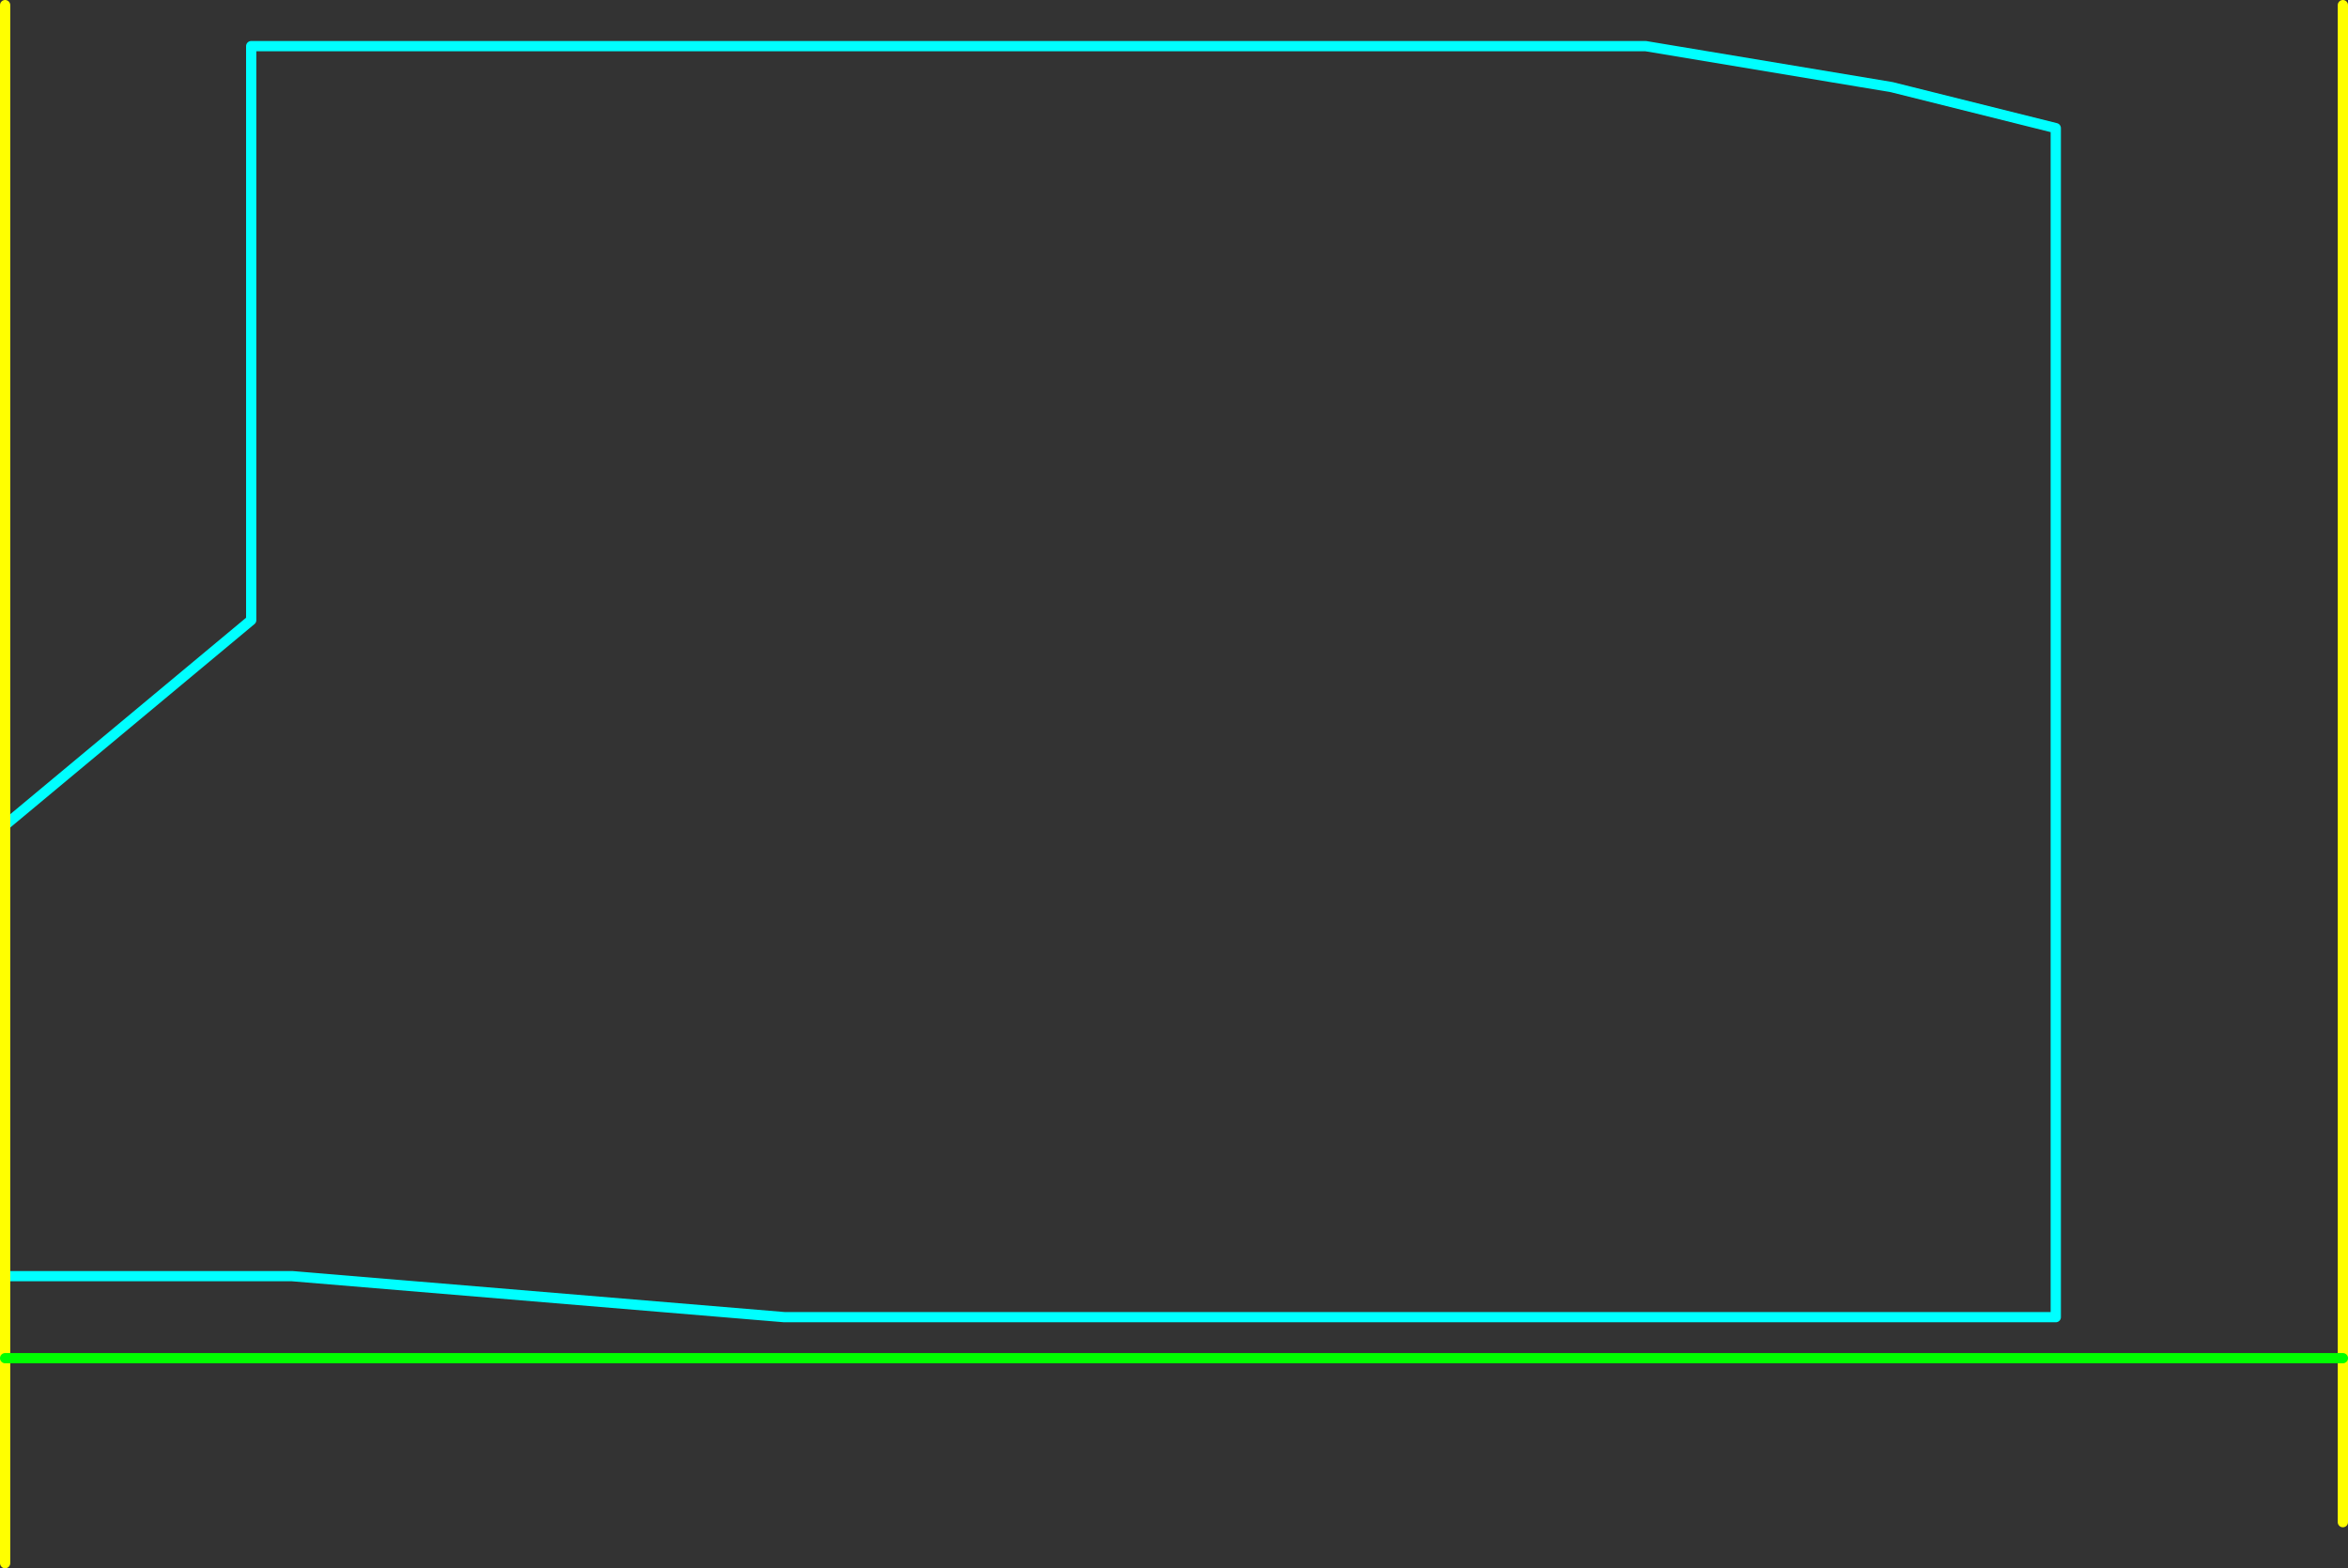 <?xml version="1.0" encoding="UTF-8" standalone="no"?>
<svg xmlns:ffdec="https://www.free-decompiler.com/flash" xmlns:xlink="http://www.w3.org/1999/xlink" ffdec:objectType="shape" height="765.0px" width="1145.0px" xmlns="http://www.w3.org/2000/svg">
  <rect width="100%" height="100%" fill="#333333" stroke="none"/>
  <g transform="matrix(1.0, 0.0, 0.0, 1.0, -1197.5, 102.5)">
    <path d="M1200.0 300.0 L1320.0 200.0 1320.0 -80.0 2000.0 -80.0 2120.0 -60.0 2200.0 -40.0 2200.0 540.0 1580.0 540.0 1340.0 520.0 1200.0 520.0" fill="none" stroke="#00ffff" stroke-linecap="round" stroke-linejoin="round" stroke-width="5.0"/>
    <path d="M1200.0 520.0 L1200.0 560.0 1200.0 660.0 M2340.0 560.0 L2340.0 -100.0 M2340.0 640.0 L2340.0 560.0 M1200.0 520.0 L1200.0 300.0 1200.0 -100.0" fill="none" stroke="#ffff00" stroke-linecap="round" stroke-linejoin="round" stroke-width="5.0"/>
    <path d="M1200.0 560.0 L2340.0 560.0" fill="none" stroke="#00ff00" stroke-linecap="round" stroke-linejoin="round" stroke-width="5.0"/>
  </g>
</svg>
